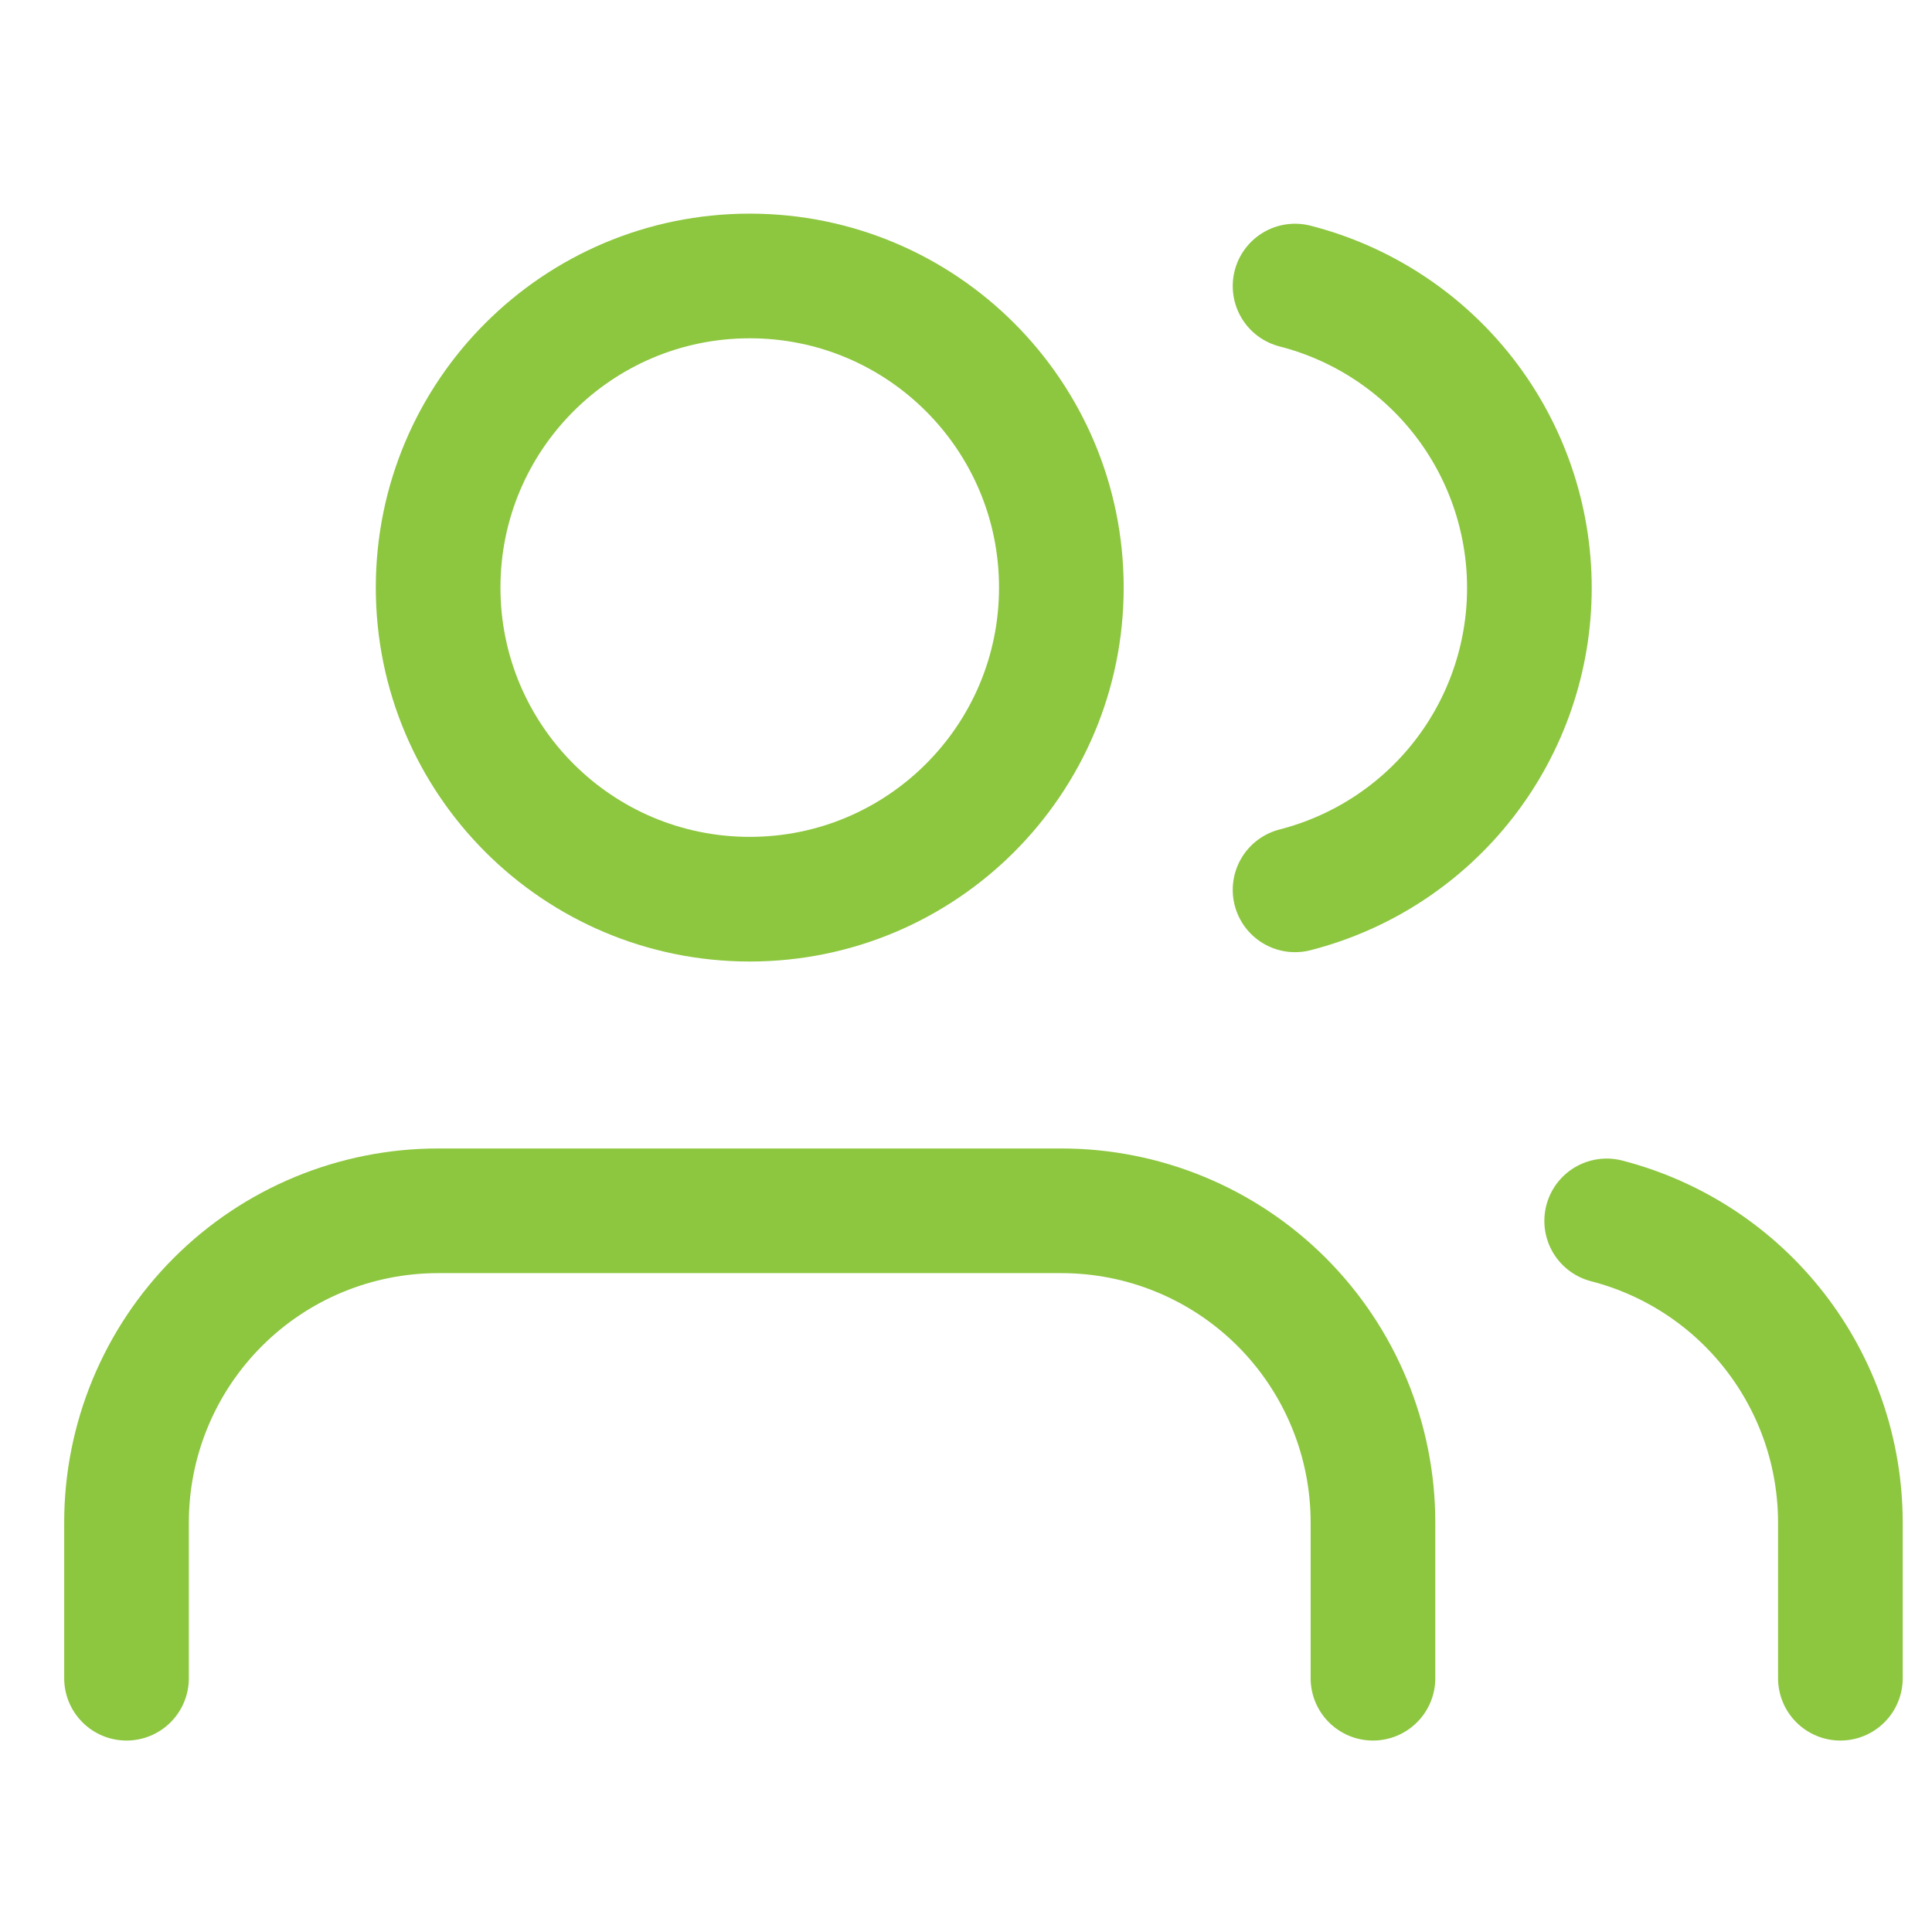 <svg width="31" height="31" viewBox="0 0 31 31" fill="none" xmlns="http://www.w3.org/2000/svg">
<g clip-path="url(#clip0_27_1249)">
<path d="M22.03 26.928V24.428C22.03 23.102 21.503 21.83 20.566 20.892C19.628 19.954 18.356 19.428 17.03 19.428H7.03C5.704 19.428 4.432 19.954 3.495 20.892C2.557 21.83 2.03 23.102 2.03 24.428V26.928" stroke="#8DC63F" stroke-width="2" stroke-linecap="round" stroke-linejoin="round"/>
<path d="M12.03 14.428C14.792 14.428 17.03 12.189 17.03 9.428C17.03 6.666 14.792 4.428 12.03 4.428C9.269 4.428 7.03 6.666 7.03 9.428C7.03 12.189 9.269 14.428 12.03 14.428Z" stroke="#8DC63F" stroke-width="2" stroke-linecap="round" stroke-linejoin="round"/>
<path d="M29.53 26.928V24.428C29.529 23.32 29.161 22.244 28.482 21.368C27.803 20.492 26.853 19.867 25.78 19.59" stroke="#8DC63F" stroke-width="2" stroke-linecap="round" stroke-linejoin="round"/>
<path d="M20.78 4.59C21.856 4.866 22.809 5.491 23.49 6.368C24.171 7.245 24.54 8.324 24.54 9.434C24.54 10.544 24.171 11.623 23.49 12.5C22.809 13.377 21.856 14.002 20.78 14.278" stroke="#8DC63F" stroke-width="2" stroke-linecap="round" stroke-linejoin="round"/>
</g>
<defs>
<clipPath id="clip0_27_1249">
<rect width="30" height="30" fill="white" transform="translate(0.78 0.678)"/>
</clipPath>
</defs>
</svg>
